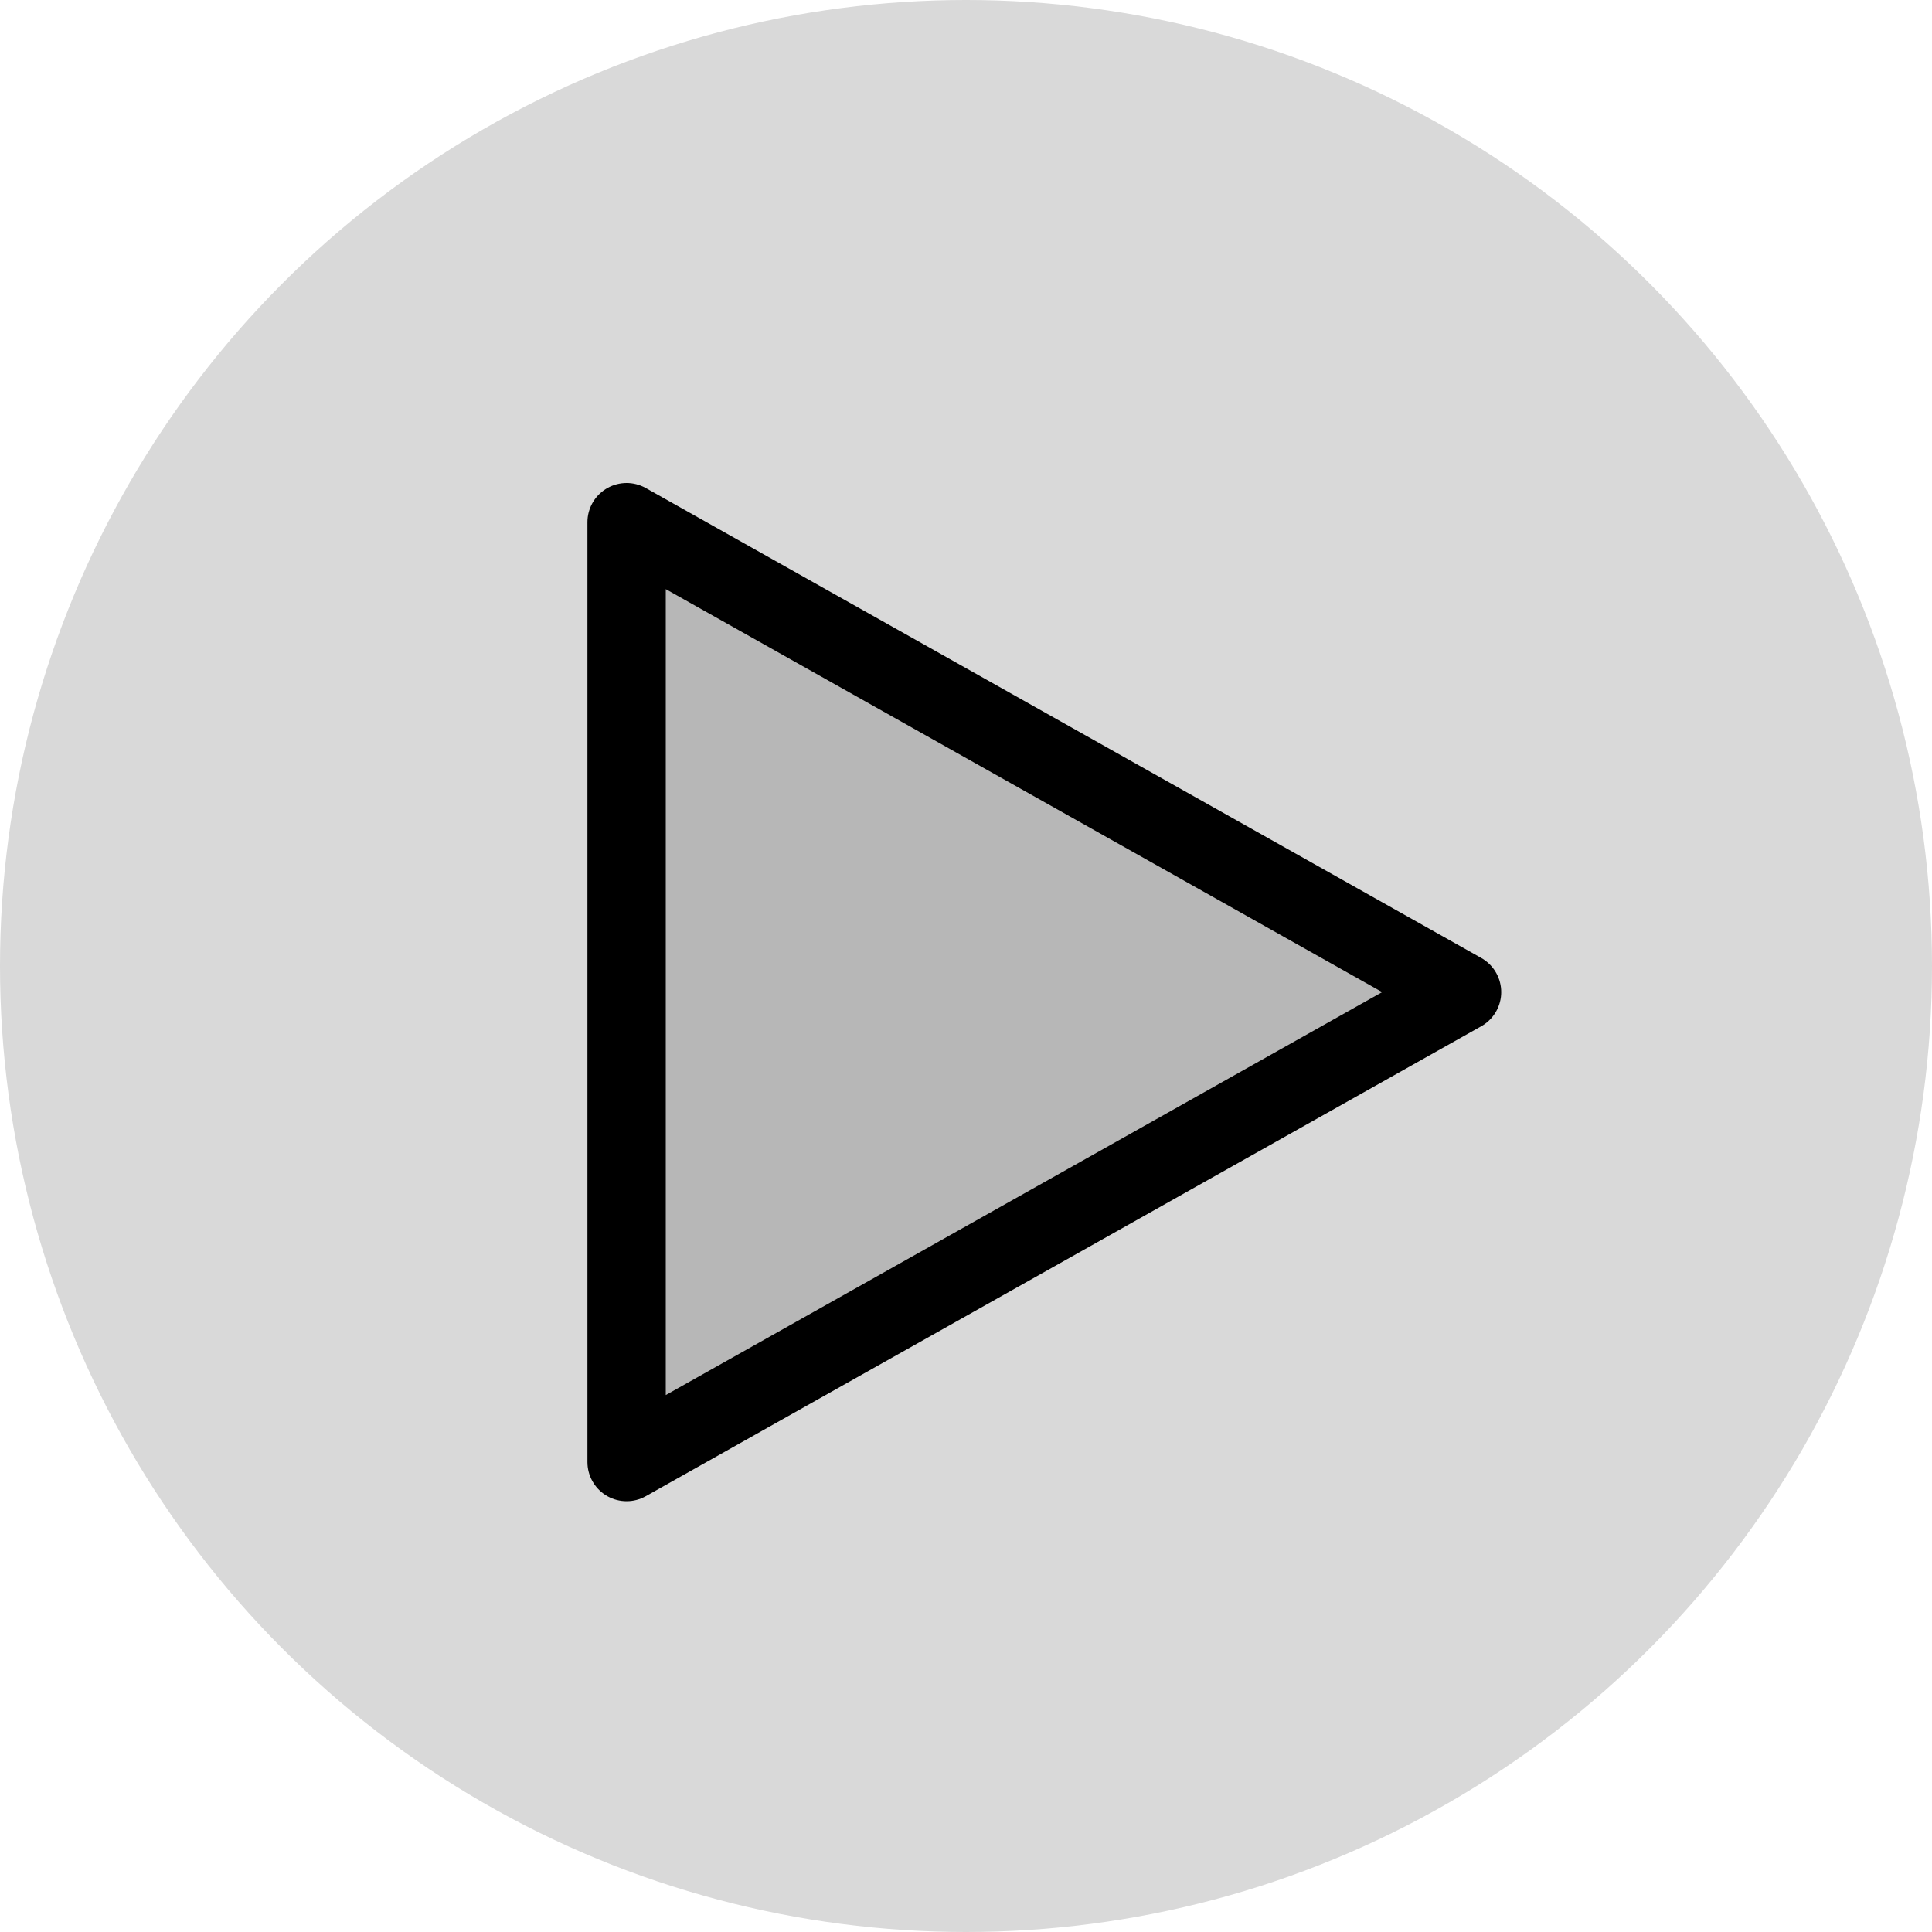 <svg width="37" height="37" viewBox="0 0 37 37" fill="none" xmlns="http://www.w3.org/2000/svg">
<circle cx="18.5" cy="18.5" r="18.5" fill="#D9D9D9"/>
<path d="M12 10L28 19L12 28V10Z" fill="black" fill-opacity="0.16"/>
<path d="M12 10L28 19L12 28V10Z" stroke="black" stroke-width="1.5" stroke-linejoin="round"/>
</svg>
